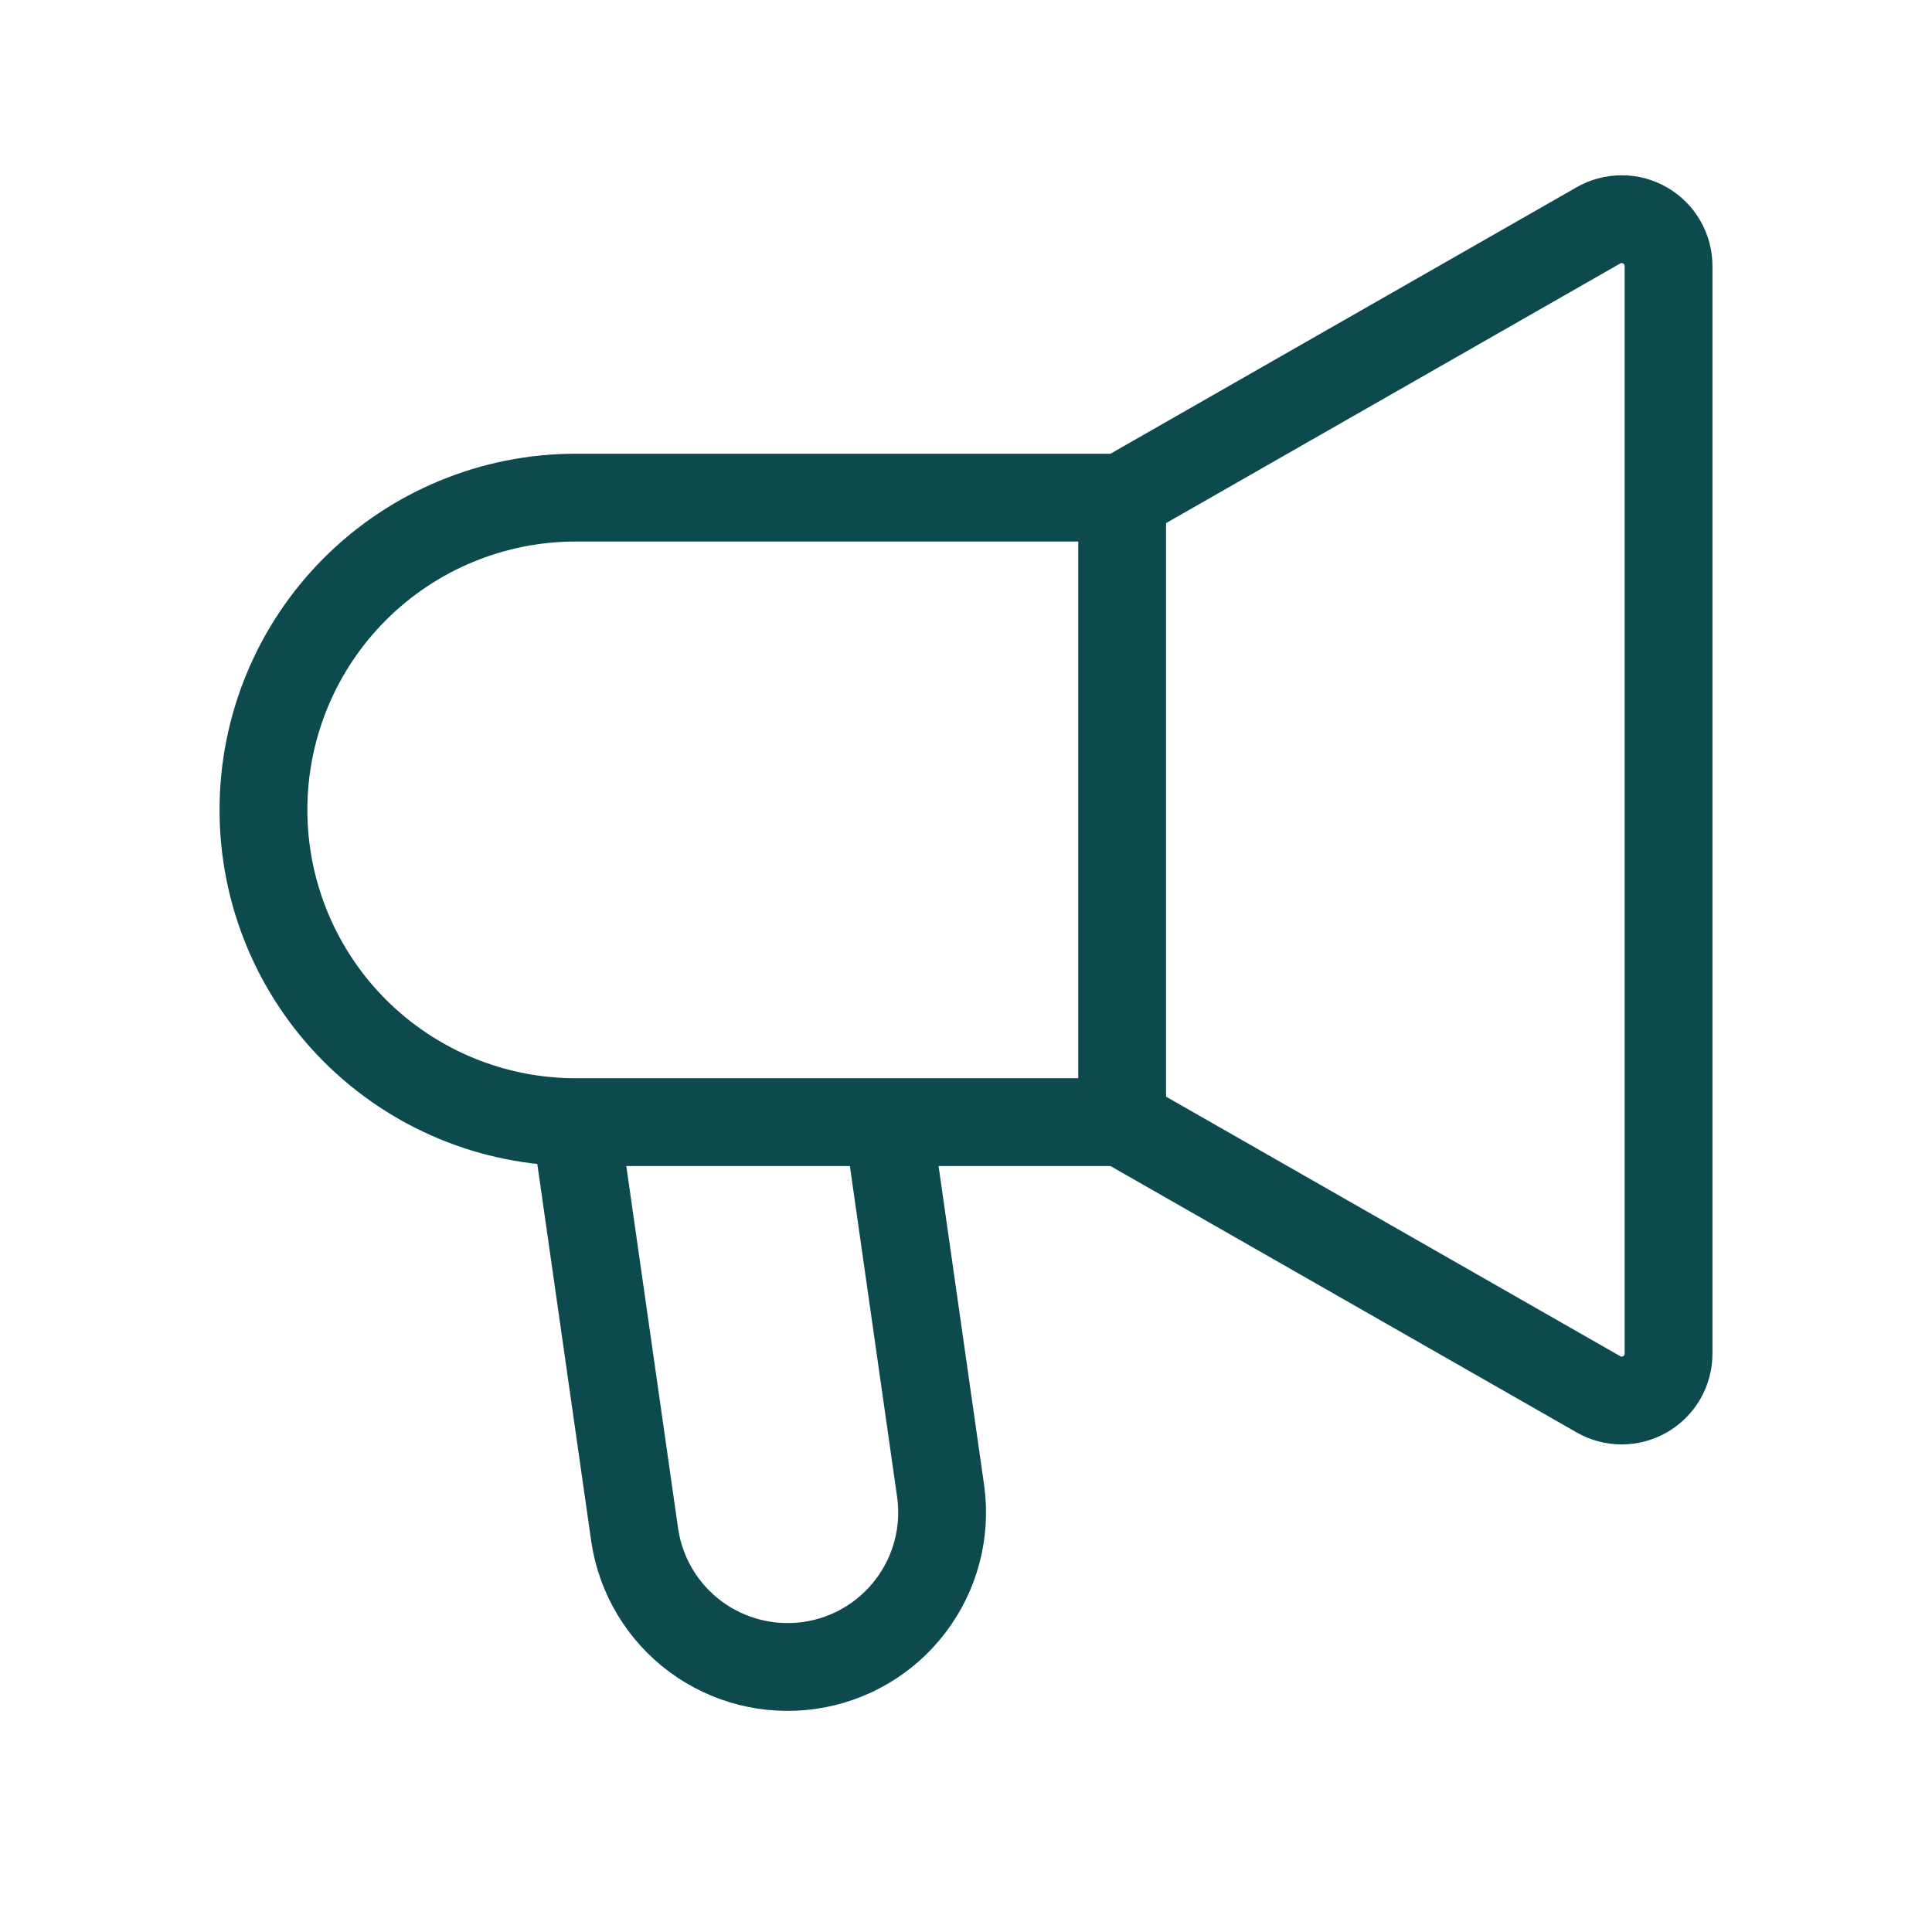 <svg width="33" height="33" viewBox="0 0 33 33" fill="none" xmlns="http://www.w3.org/2000/svg">
<path d="M19.167 19.167V8.5V19.167ZM19.167 19.167L27.303 23.816C27.424 23.886 27.562 23.922 27.702 23.922C27.842 23.921 27.98 23.884 28.101 23.814C28.222 23.744 28.323 23.643 28.393 23.522C28.463 23.4 28.5 23.263 28.5 23.123V4.544C28.5 4.404 28.463 4.266 28.393 4.145C28.323 4.023 28.223 3.922 28.102 3.852C27.98 3.781 27.843 3.744 27.702 3.744C27.562 3.743 27.424 3.78 27.303 3.849L19.167 8.5V19.167ZM19.167 19.167H9.833C8.419 19.167 7.062 18.605 6.062 17.605C5.062 16.604 4.5 15.248 4.5 13.833C4.5 12.419 5.062 11.062 6.062 10.062C7.062 9.062 8.419 8.5 9.833 8.5H19.167V19.167ZM10.843 26.233L9.833 19.167H15.167L16.069 25.487C16.161 26.176 15.976 26.874 15.556 27.428C15.136 27.983 14.514 28.349 13.826 28.447C13.137 28.545 12.438 28.368 11.879 27.954C11.32 27.539 10.948 26.921 10.843 26.233V26.233Z" stroke="url(#paint0_linear_1687_2160)" stroke-width="1.5"/>
<defs>
<linearGradient id="paint0_linear_1687_2160" x1="16.5" y1="3.744" x2="16.5" y2="28.474" gradientUnits="userSpaceOnUse">
<stop offset="0.13" stop-color="#0D4A4E"/>
<stop offset="0.716" stop-color="#0D4A4E"/>
</linearGradient>
</defs>
</svg>
